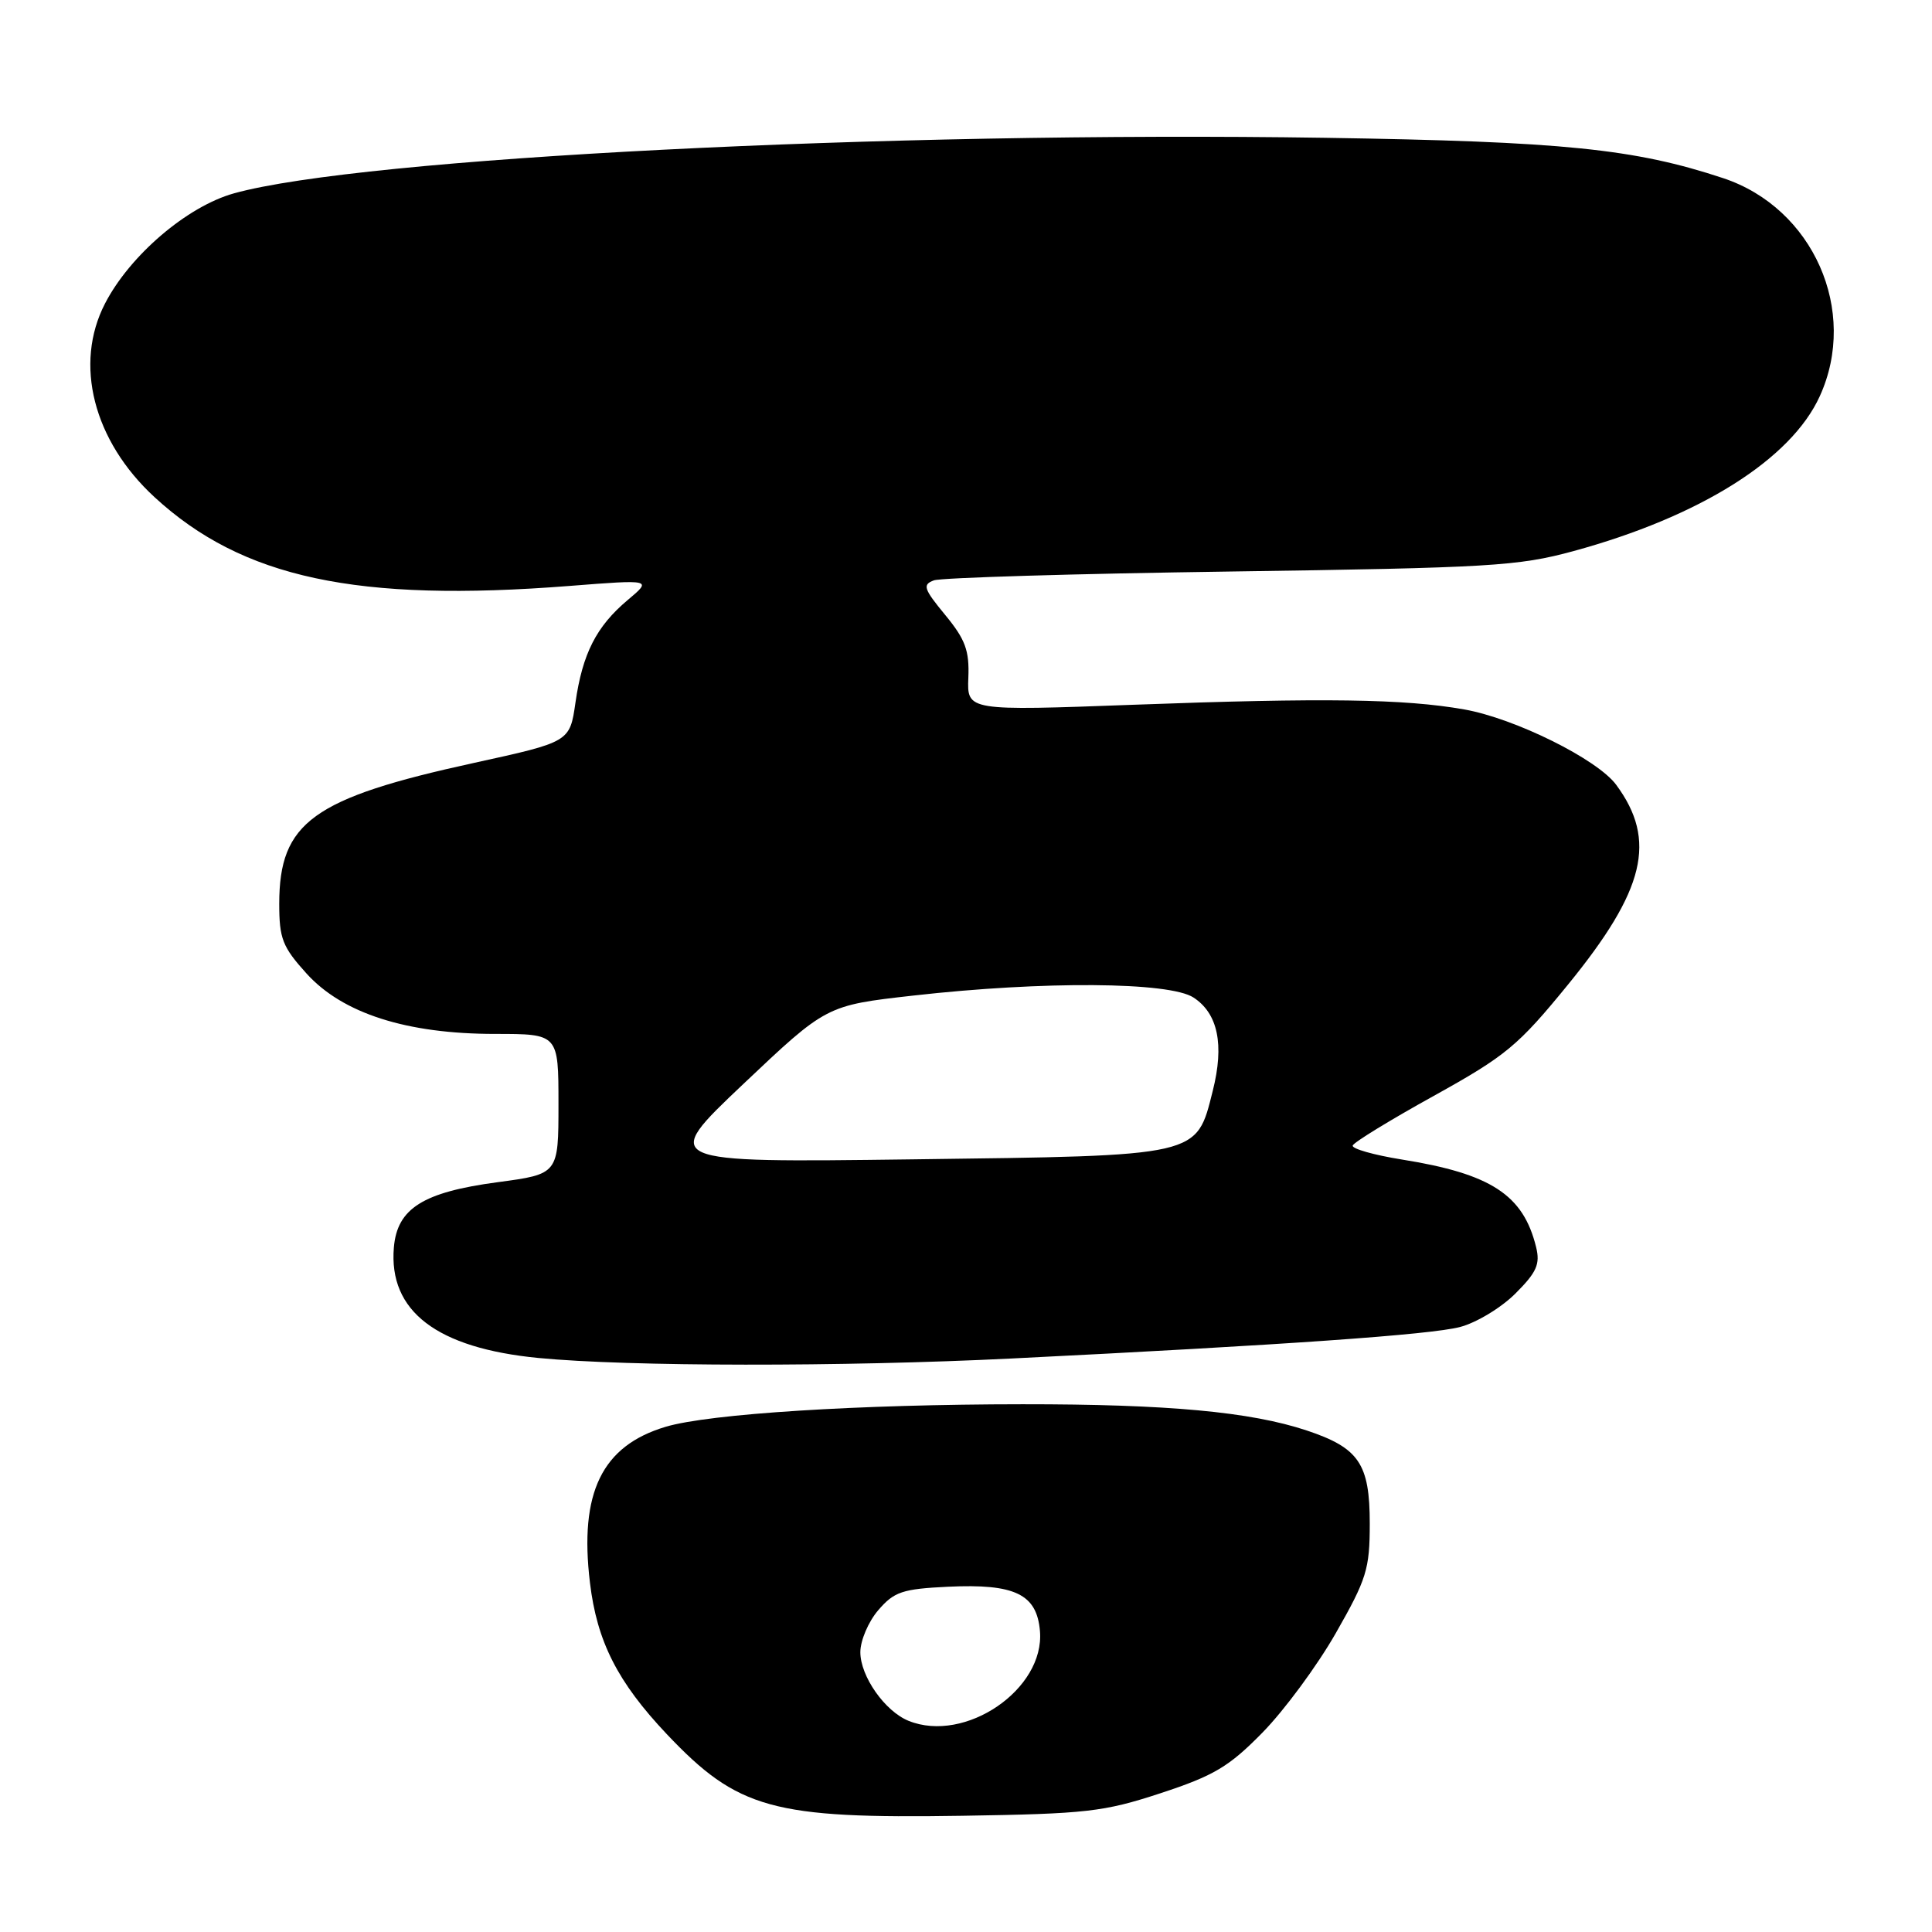 <?xml version="1.0" encoding="UTF-8" standalone="no"?>
<!DOCTYPE svg PUBLIC "-//W3C//DTD SVG 1.1//EN" "http://www.w3.org/Graphics/SVG/1.1/DTD/svg11.dtd" >
<svg xmlns="http://www.w3.org/2000/svg" xmlns:xlink="http://www.w3.org/1999/xlink" version="1.1" viewBox="0 0 256 256">
 <g >
 <path fill="currentColor"
d=" M 153.78 237.61 C 160.84 235.29 162.84 234.11 167.28 229.58 C 170.15 226.66 174.53 220.73 177.00 216.40 C 181.09 209.23 181.50 207.92 181.50 201.87 C 181.50 193.95 180.07 191.85 173.13 189.54 C 165.69 187.07 154.74 186.06 135.50 186.07 C 113.80 186.08 93.97 187.33 88.19 189.06 C 79.75 191.59 76.74 197.79 78.17 209.70 C 79.10 217.51 81.83 222.88 88.35 229.78 C 97.76 239.72 102.38 241.00 127.50 240.60 C 143.94 240.34 146.22 240.09 153.78 237.61 Z  M 134.00 180.01 C 170.31 178.21 189.49 176.86 193.44 175.84 C 195.61 175.28 198.92 173.28 200.80 171.40 C 203.62 168.58 204.10 167.51 203.54 165.24 C 201.84 158.32 197.57 155.53 185.74 153.64 C 182.02 153.04 179.10 152.21 179.24 151.79 C 179.38 151.36 184.22 148.40 190.00 145.20 C 199.57 139.89 201.15 138.58 207.79 130.44 C 217.99 117.93 219.58 111.35 214.16 104.00 C 211.67 100.61 200.74 95.19 194.00 94.00 C 186.06 92.60 175.42 92.45 150.32 93.38 C 128.14 94.20 128.14 94.20 128.31 89.81 C 128.46 86.19 127.91 84.72 125.24 81.48 C 122.38 78.01 122.21 77.47 123.75 76.90 C 124.71 76.55 142.38 76.02 163.00 75.73 C 197.40 75.24 201.16 75.02 208.47 73.03 C 225.24 68.46 237.32 60.87 241.13 52.50 C 246.29 41.19 240.26 27.57 228.34 23.61 C 216.58 19.71 207.12 18.75 175.59 18.26 C 117.48 17.37 47.90 20.91 31.00 25.62 C 24.80 27.35 17.22 33.82 13.92 40.21 C 9.77 48.23 12.37 58.40 20.46 65.86 C 32.11 76.60 47.29 79.85 75.46 77.64 C 86.42 76.78 86.42 76.78 83.17 79.51 C 79.02 83.00 77.18 86.61 76.25 93.11 C 75.50 98.31 75.50 98.31 62.80 101.09 C 41.43 105.76 37.01 108.96 37.00 119.75 C 37.00 124.37 37.43 125.47 40.61 128.99 C 45.39 134.28 53.87 137.00 65.61 137.00 C 74.00 137.00 74.00 137.00 74.00 146.29 C 74.00 155.57 74.00 155.57 65.92 156.65 C 56.05 157.97 52.63 160.12 52.19 165.29 C 51.47 173.74 57.87 178.63 71.36 179.94 C 83.24 181.09 111.64 181.12 134.00 180.01 Z  M 120.39 228.02 C 117.25 226.75 114.00 222.12 114.00 218.92 C 114.00 217.38 115.07 214.87 116.38 213.35 C 118.48 210.91 119.57 210.54 125.63 210.25 C 134.48 209.83 137.39 211.23 137.80 216.13 C 138.45 223.84 127.89 231.05 120.39 228.02 Z  M 98.50 143.63 C 109.50 133.22 109.50 133.22 121.00 131.92 C 138.27 129.97 154.96 130.09 158.15 132.18 C 161.39 134.30 162.24 138.42 160.70 144.53 C 158.50 153.29 159.19 153.13 120.88 153.62 C 87.50 154.05 87.50 154.05 98.50 143.63 Z "/>
</g>
</svg>